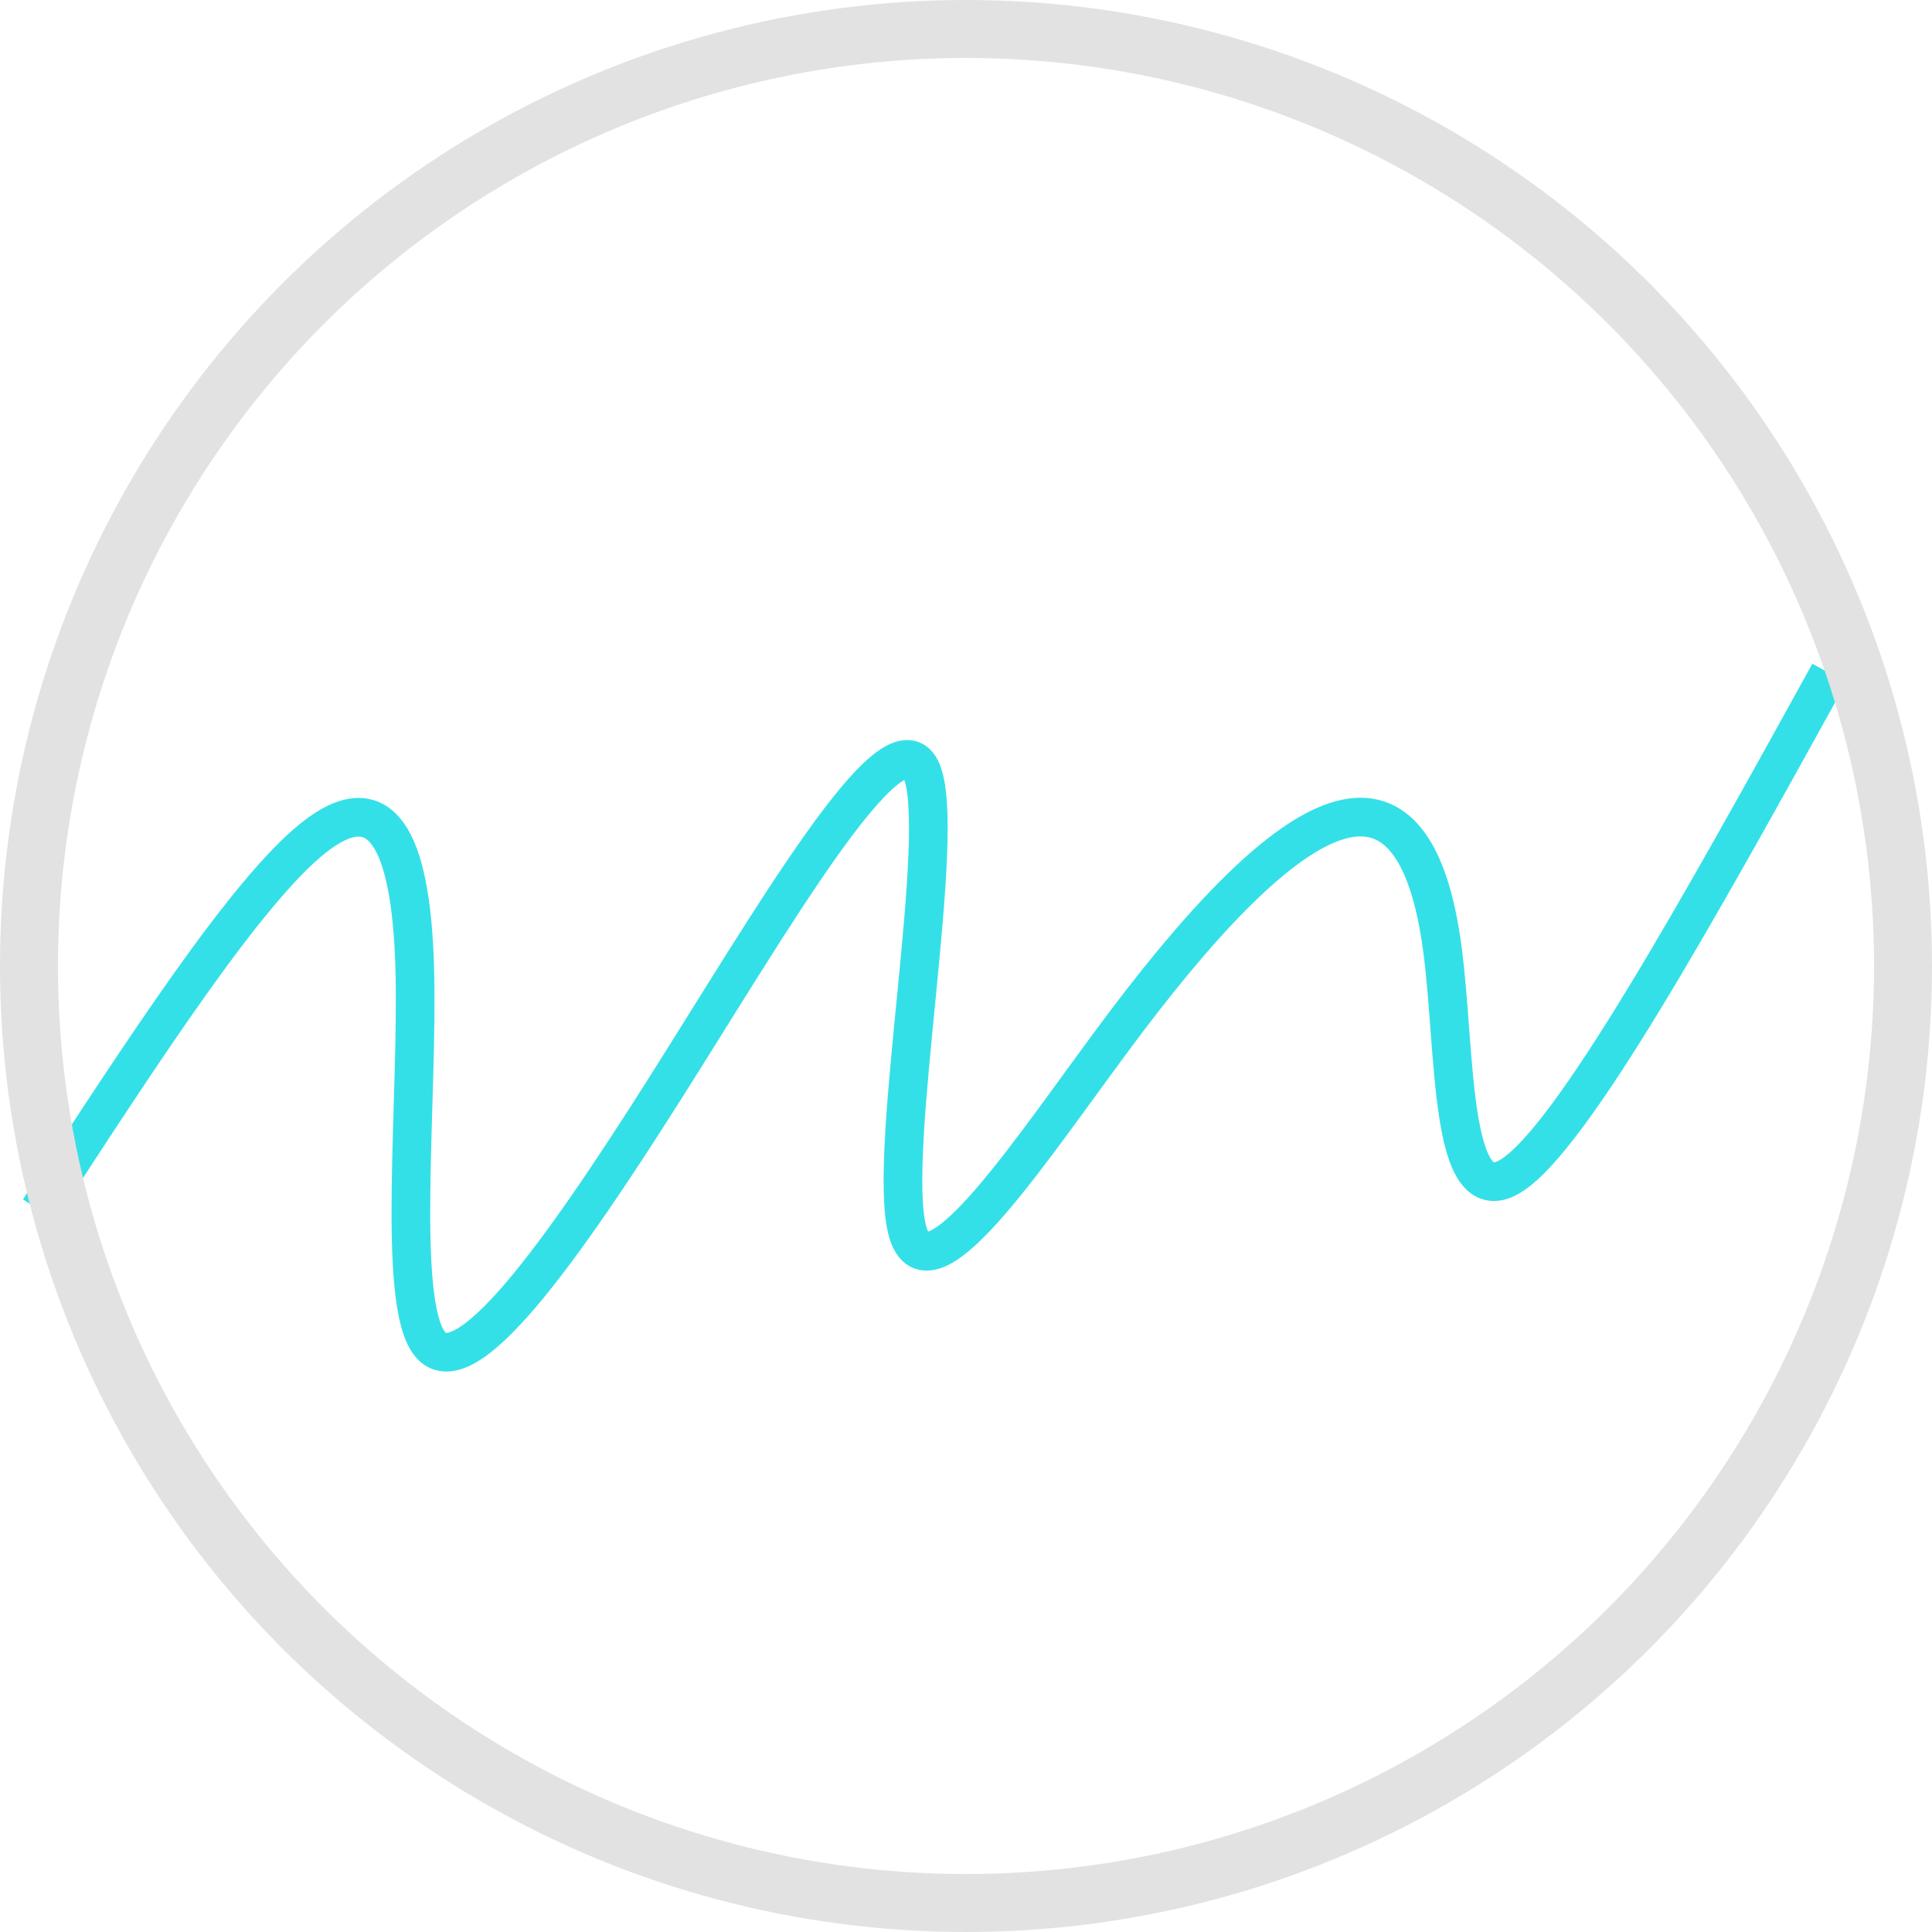 <svg id="Component_11_2" data-name="Component 11 – 2" xmlns="http://www.w3.org/2000/svg" width="100" height="100" viewBox="0 0 100 100">
  <g id="Chart" transform="matrix(0.946, 0.326, -0.326, 0.946, 20.422, 9.248)">
    <g id="m1">
      <path id="Path_3" data-name="Path 3" d="M0,56.422c2.379-9.534,4.758-19.068,7.136-22.809s4.758-1.689,7.136,4.6,4.758,16.821,7.136,18.207,4.758-6.373,7.136-16.406S33.3,17.674,35.682,20.008s4.758,19.31,7.136,22.809,4.758-6.48,7.136-13.805,4.758-12,7.136-13.605,4.758-.148,7.136,4.6,4.758,12.79,7.136,10S76.121,13.613,78.5,0" transform="translate(0 0)" fill="none" stroke="#34e0e7" stroke-width="2"/>
    </g>
  </g>
  <g id="Ellipse_3" data-name="Ellipse 3" fill="none" stroke="#e2e2e2" stroke-width="3">
    <circle cx="50" cy="50" r="50" stroke="none"/>
    <circle cx="50" cy="50" r="48.5" fill="none"/>
  </g>
</svg>
